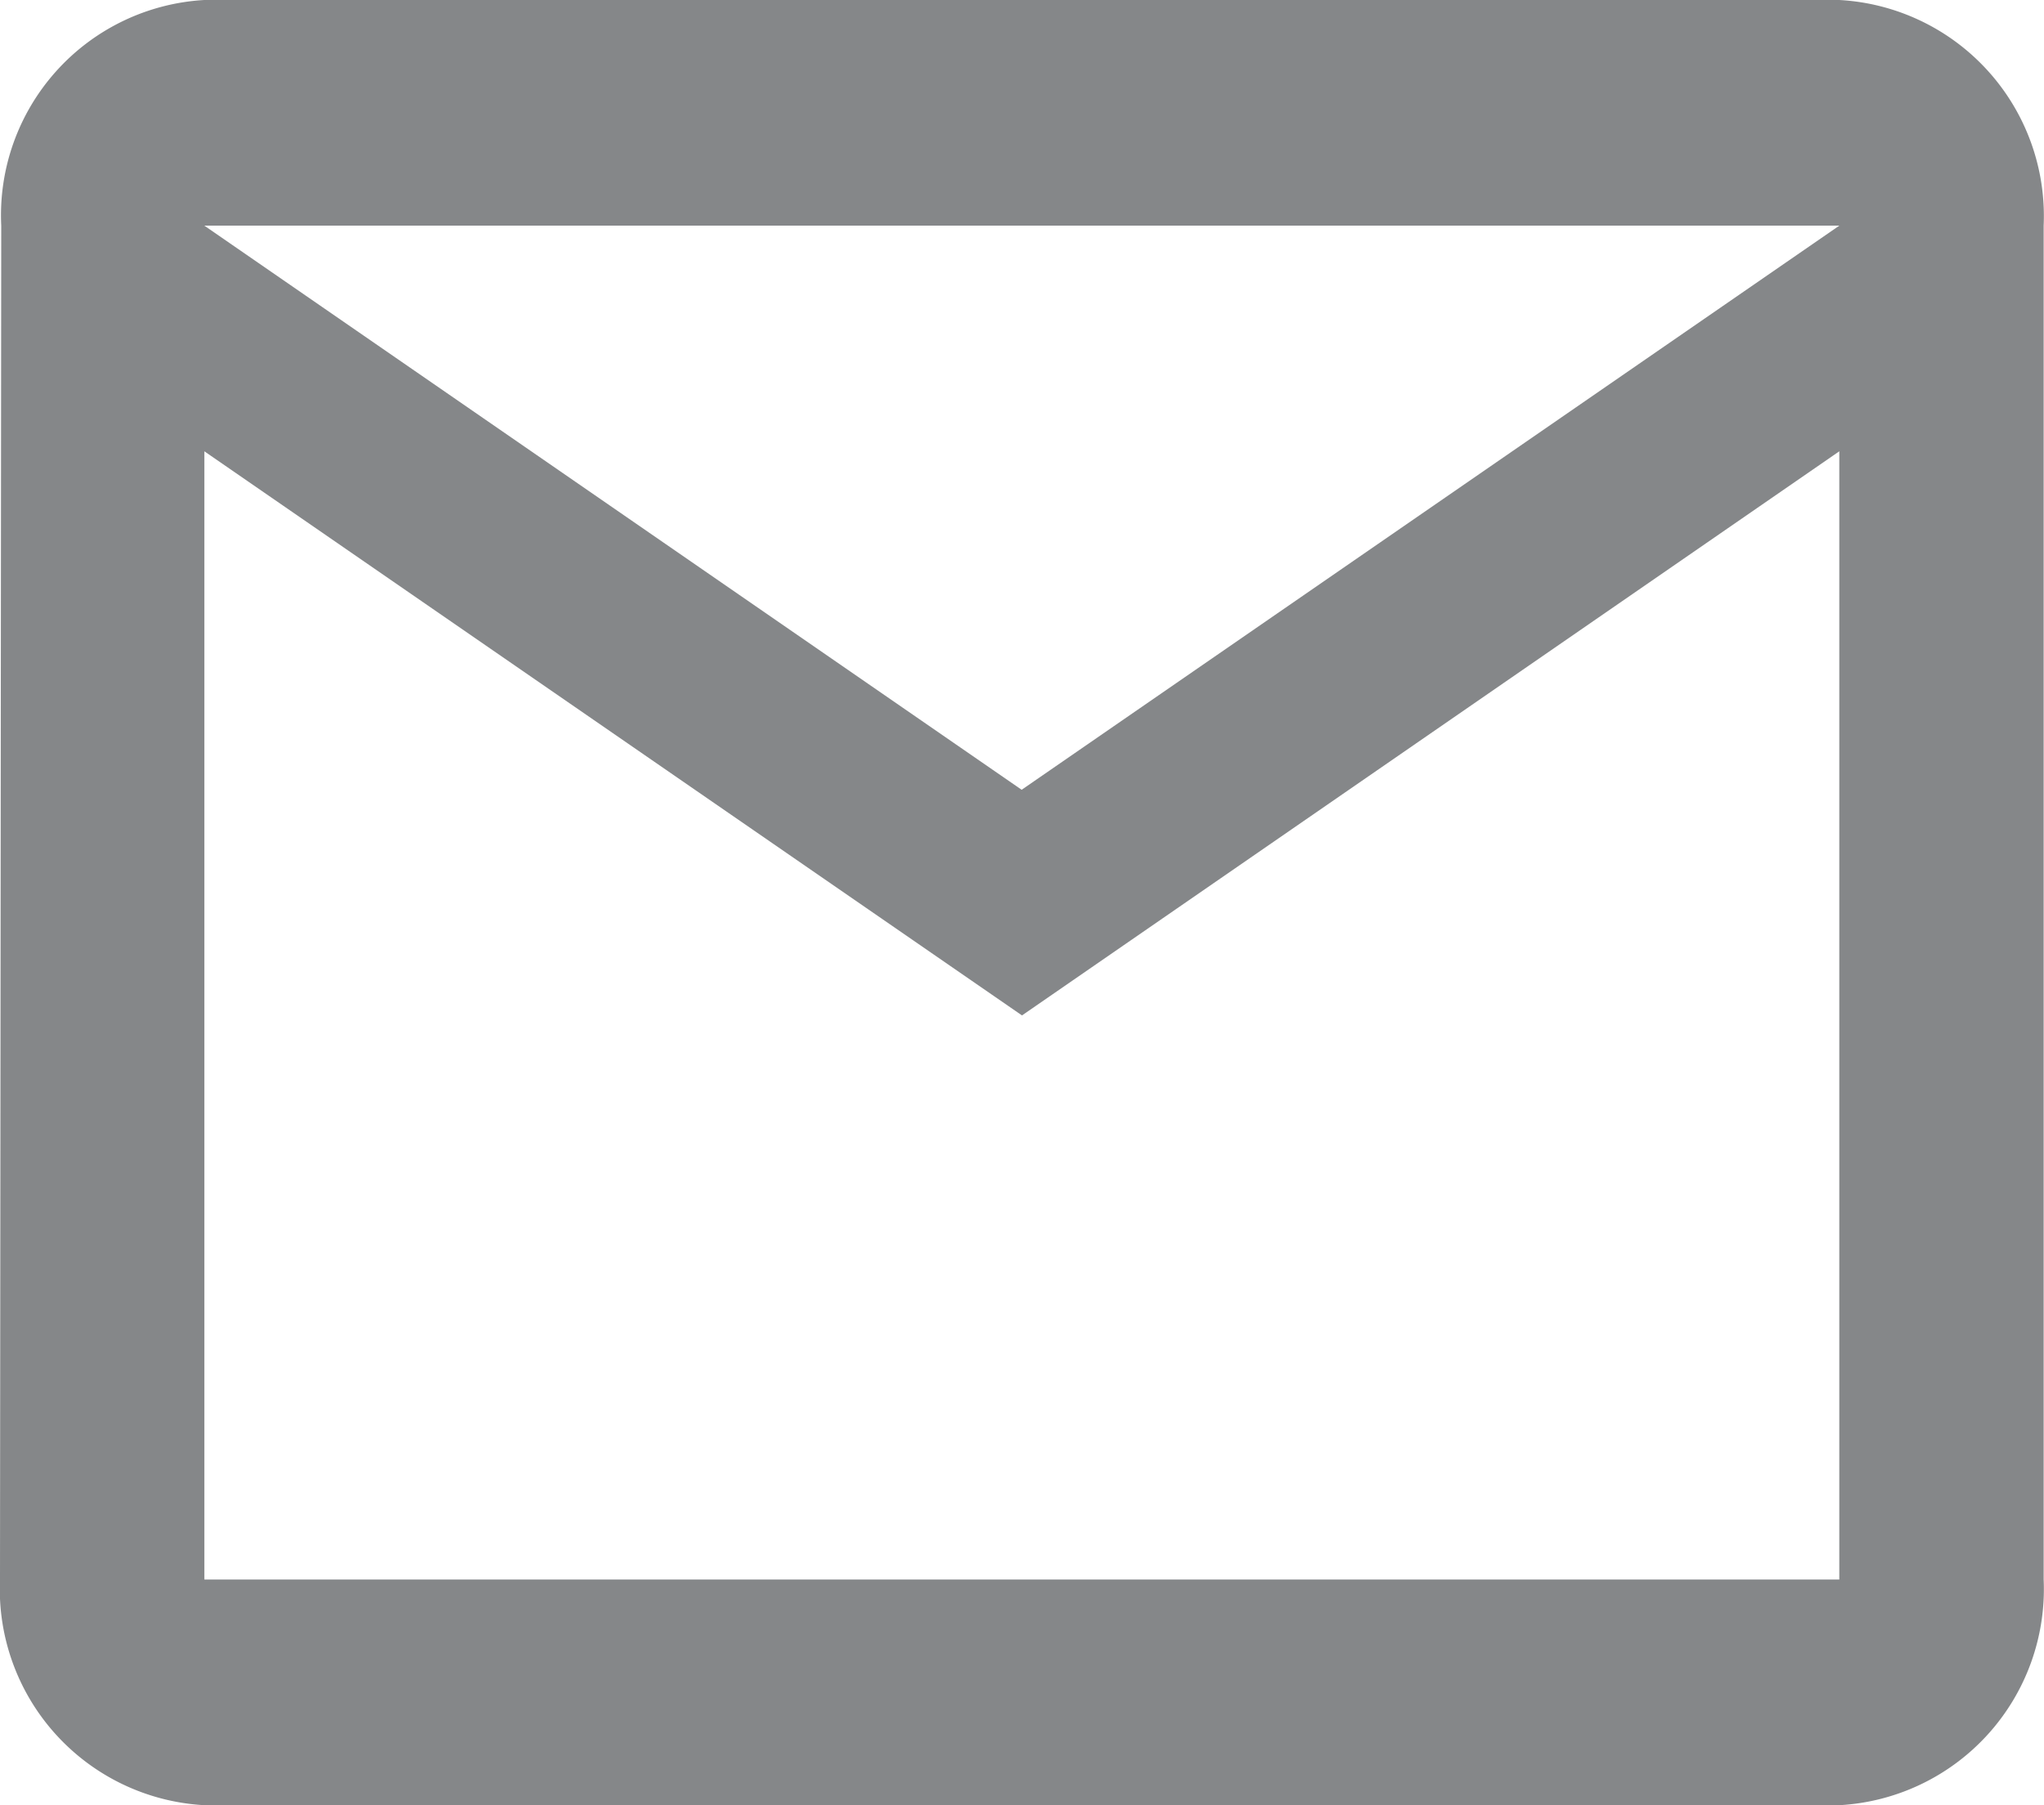 <svg xmlns="http://www.w3.org/2000/svg" viewBox="-13740.506 1460 18.114 16">
  <defs>
    <style>
      .cls-1 {
        fill: #858789;
      }
    </style>
  </defs>
  <path id="ic_mail_outline_24px" class="cls-1" d="M18.3,4H3.811a1.911,1.911,0,0,0-1.8,2L2,18a1.918,1.918,0,0,0,1.811,2H18.3a1.918,1.918,0,0,0,1.811-2V6A1.918,1.918,0,0,0,18.3,4Zm0,14H3.811V8l7.246,5L18.3,8Zm-7.246-7L3.811,6H18.3Z" transform="translate(-13742.506 1456)"/>
</svg>
